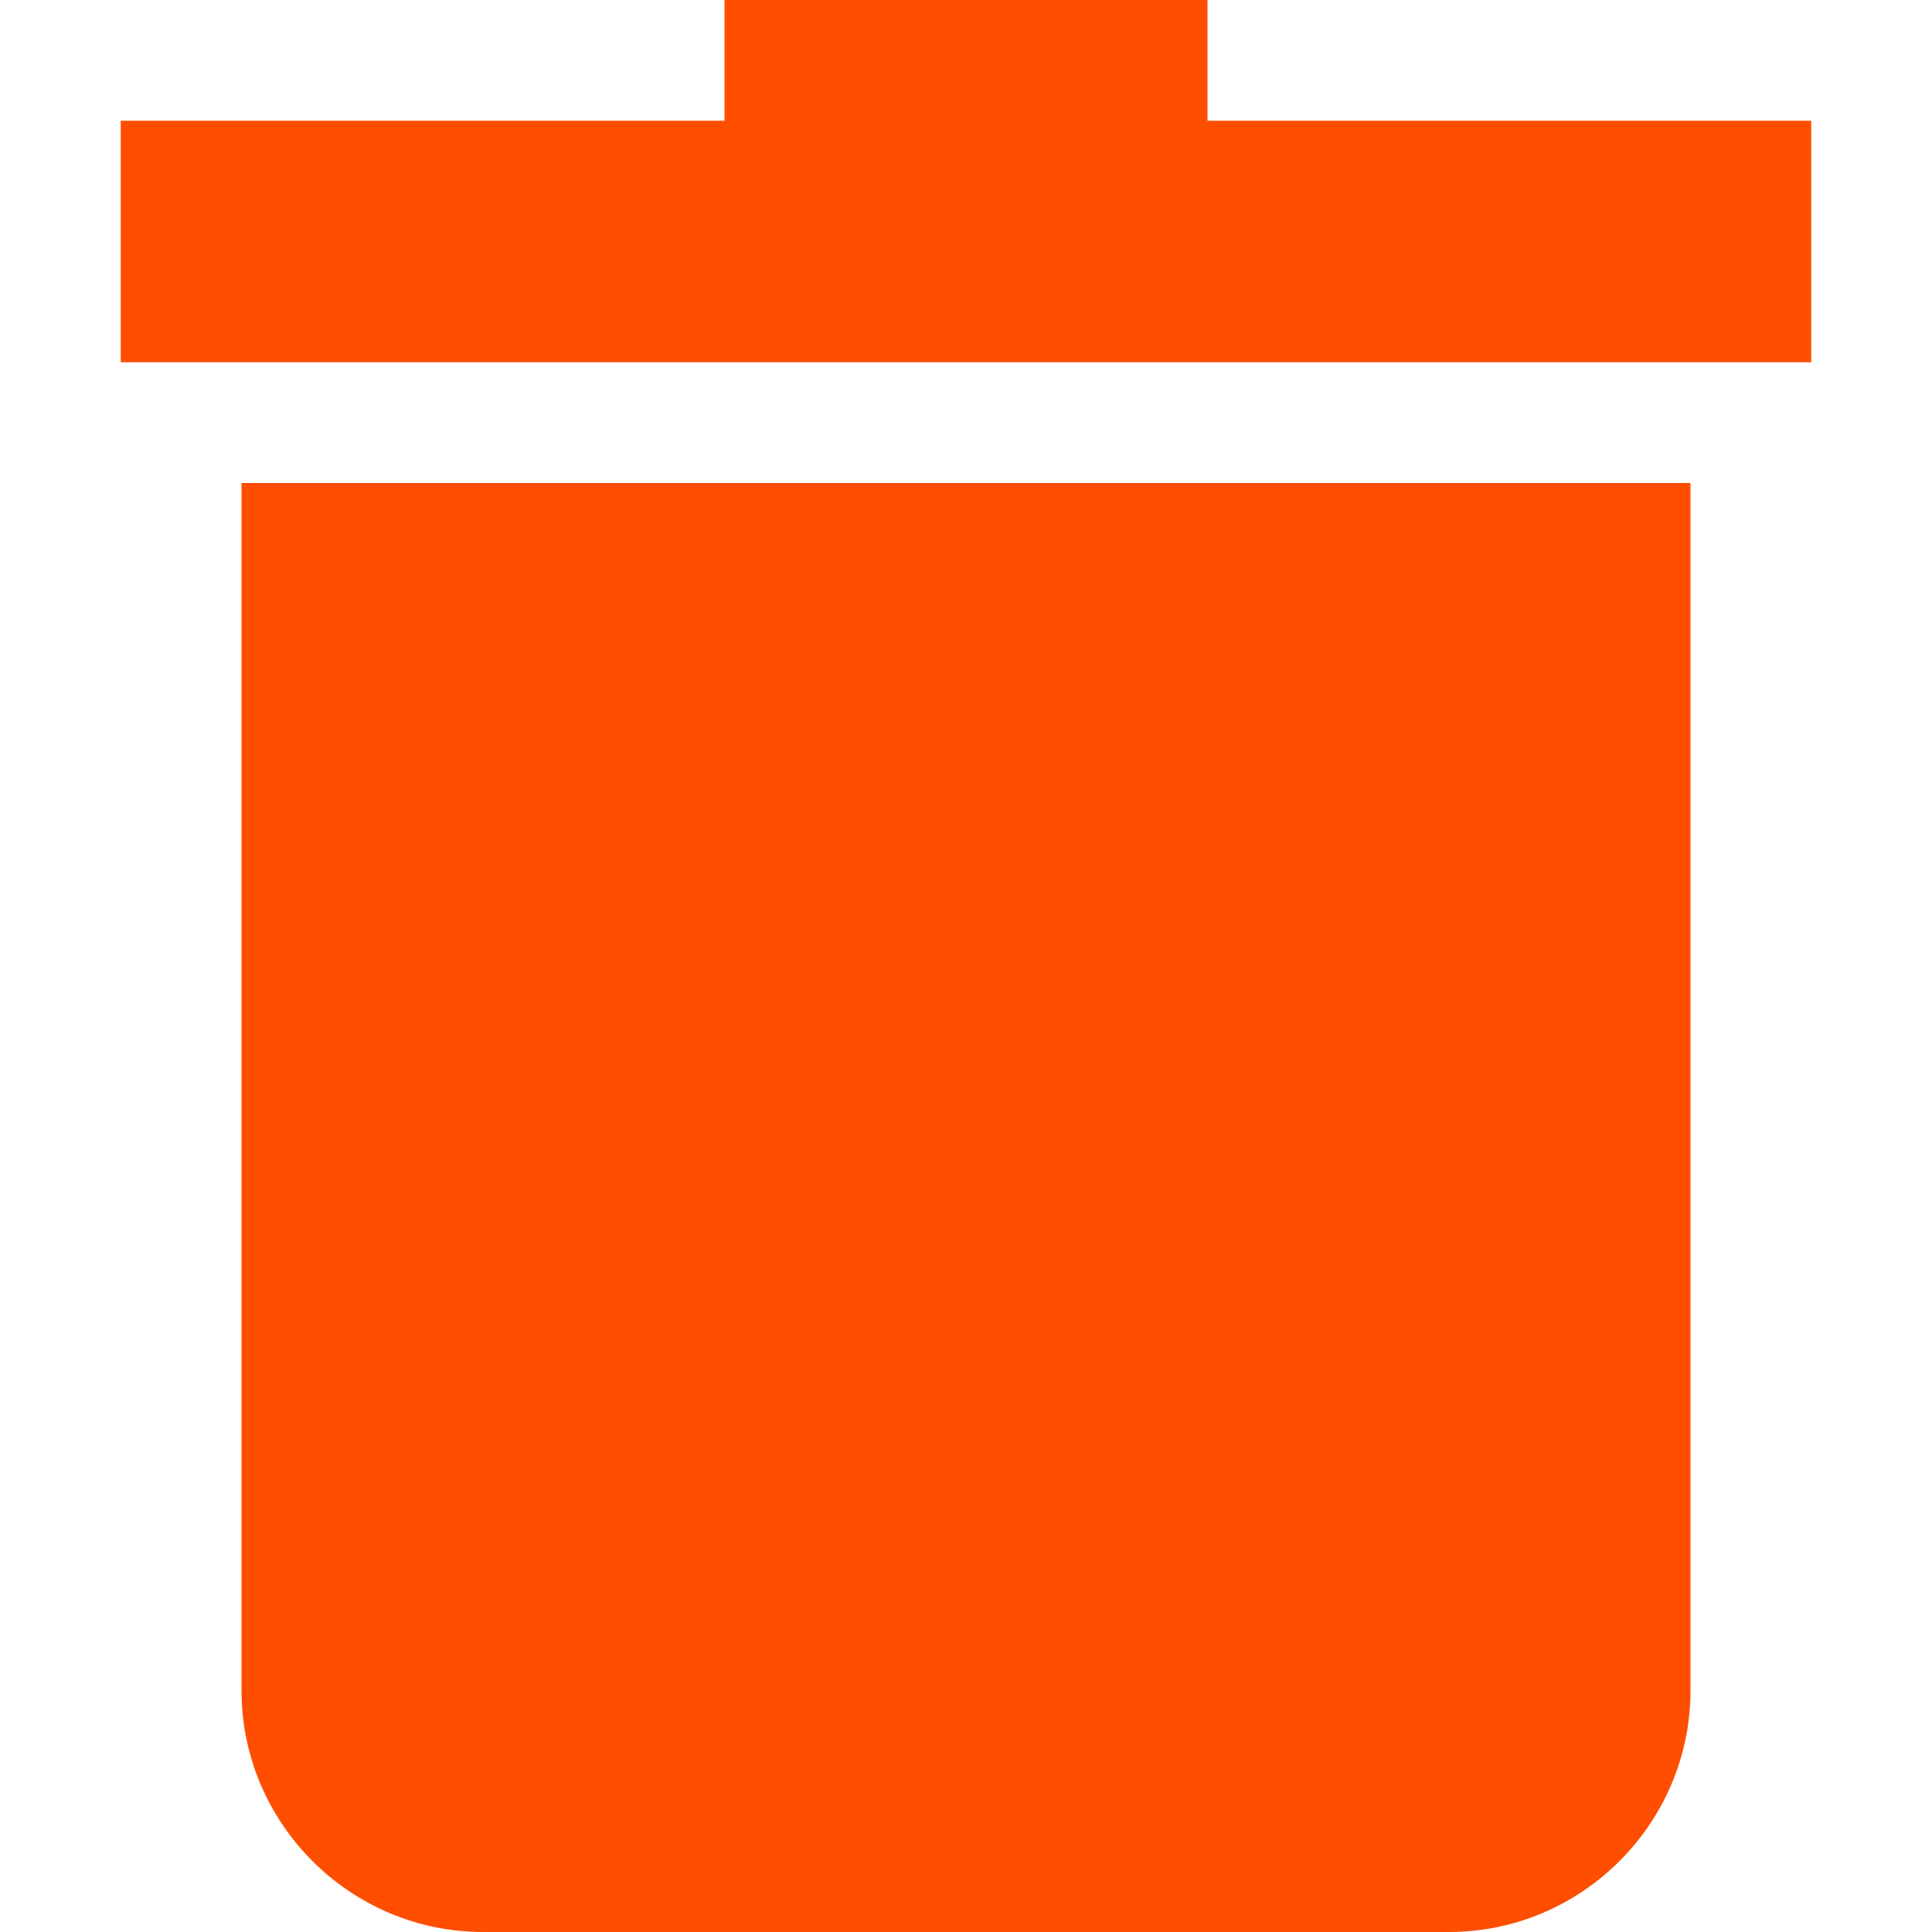 <?xml version="1.0" encoding="utf-8"?>
<!-- Generator: Adobe Illustrator 24.1.2, SVG Export Plug-In . SVG Version: 6.00 Build 0)  -->
<svg version="1.1" id="Layer_1" xmlns="http://www.w3.org/2000/svg" xmlns:xlink="http://www.w3.org/1999/xlink" x="0px" y="0px"
	 viewBox="0 0 16 16" style="enable-background:new 0 0 16 16; fill:#FF4E00;" xml:space="preserve">
<style type="text/css">
	.st0{}
</style>
<g>
	<path id="Path_425" class="st0" d="M2,14c0,1.1,0.9,2,2,2h8c1.1,0,2-0.9,2-2V4H2V14z"/>
	<path id="Path_426" class="st0" d="M10,1V0H6v1H1v2h14V1H10z"/>
</g>
</svg>

